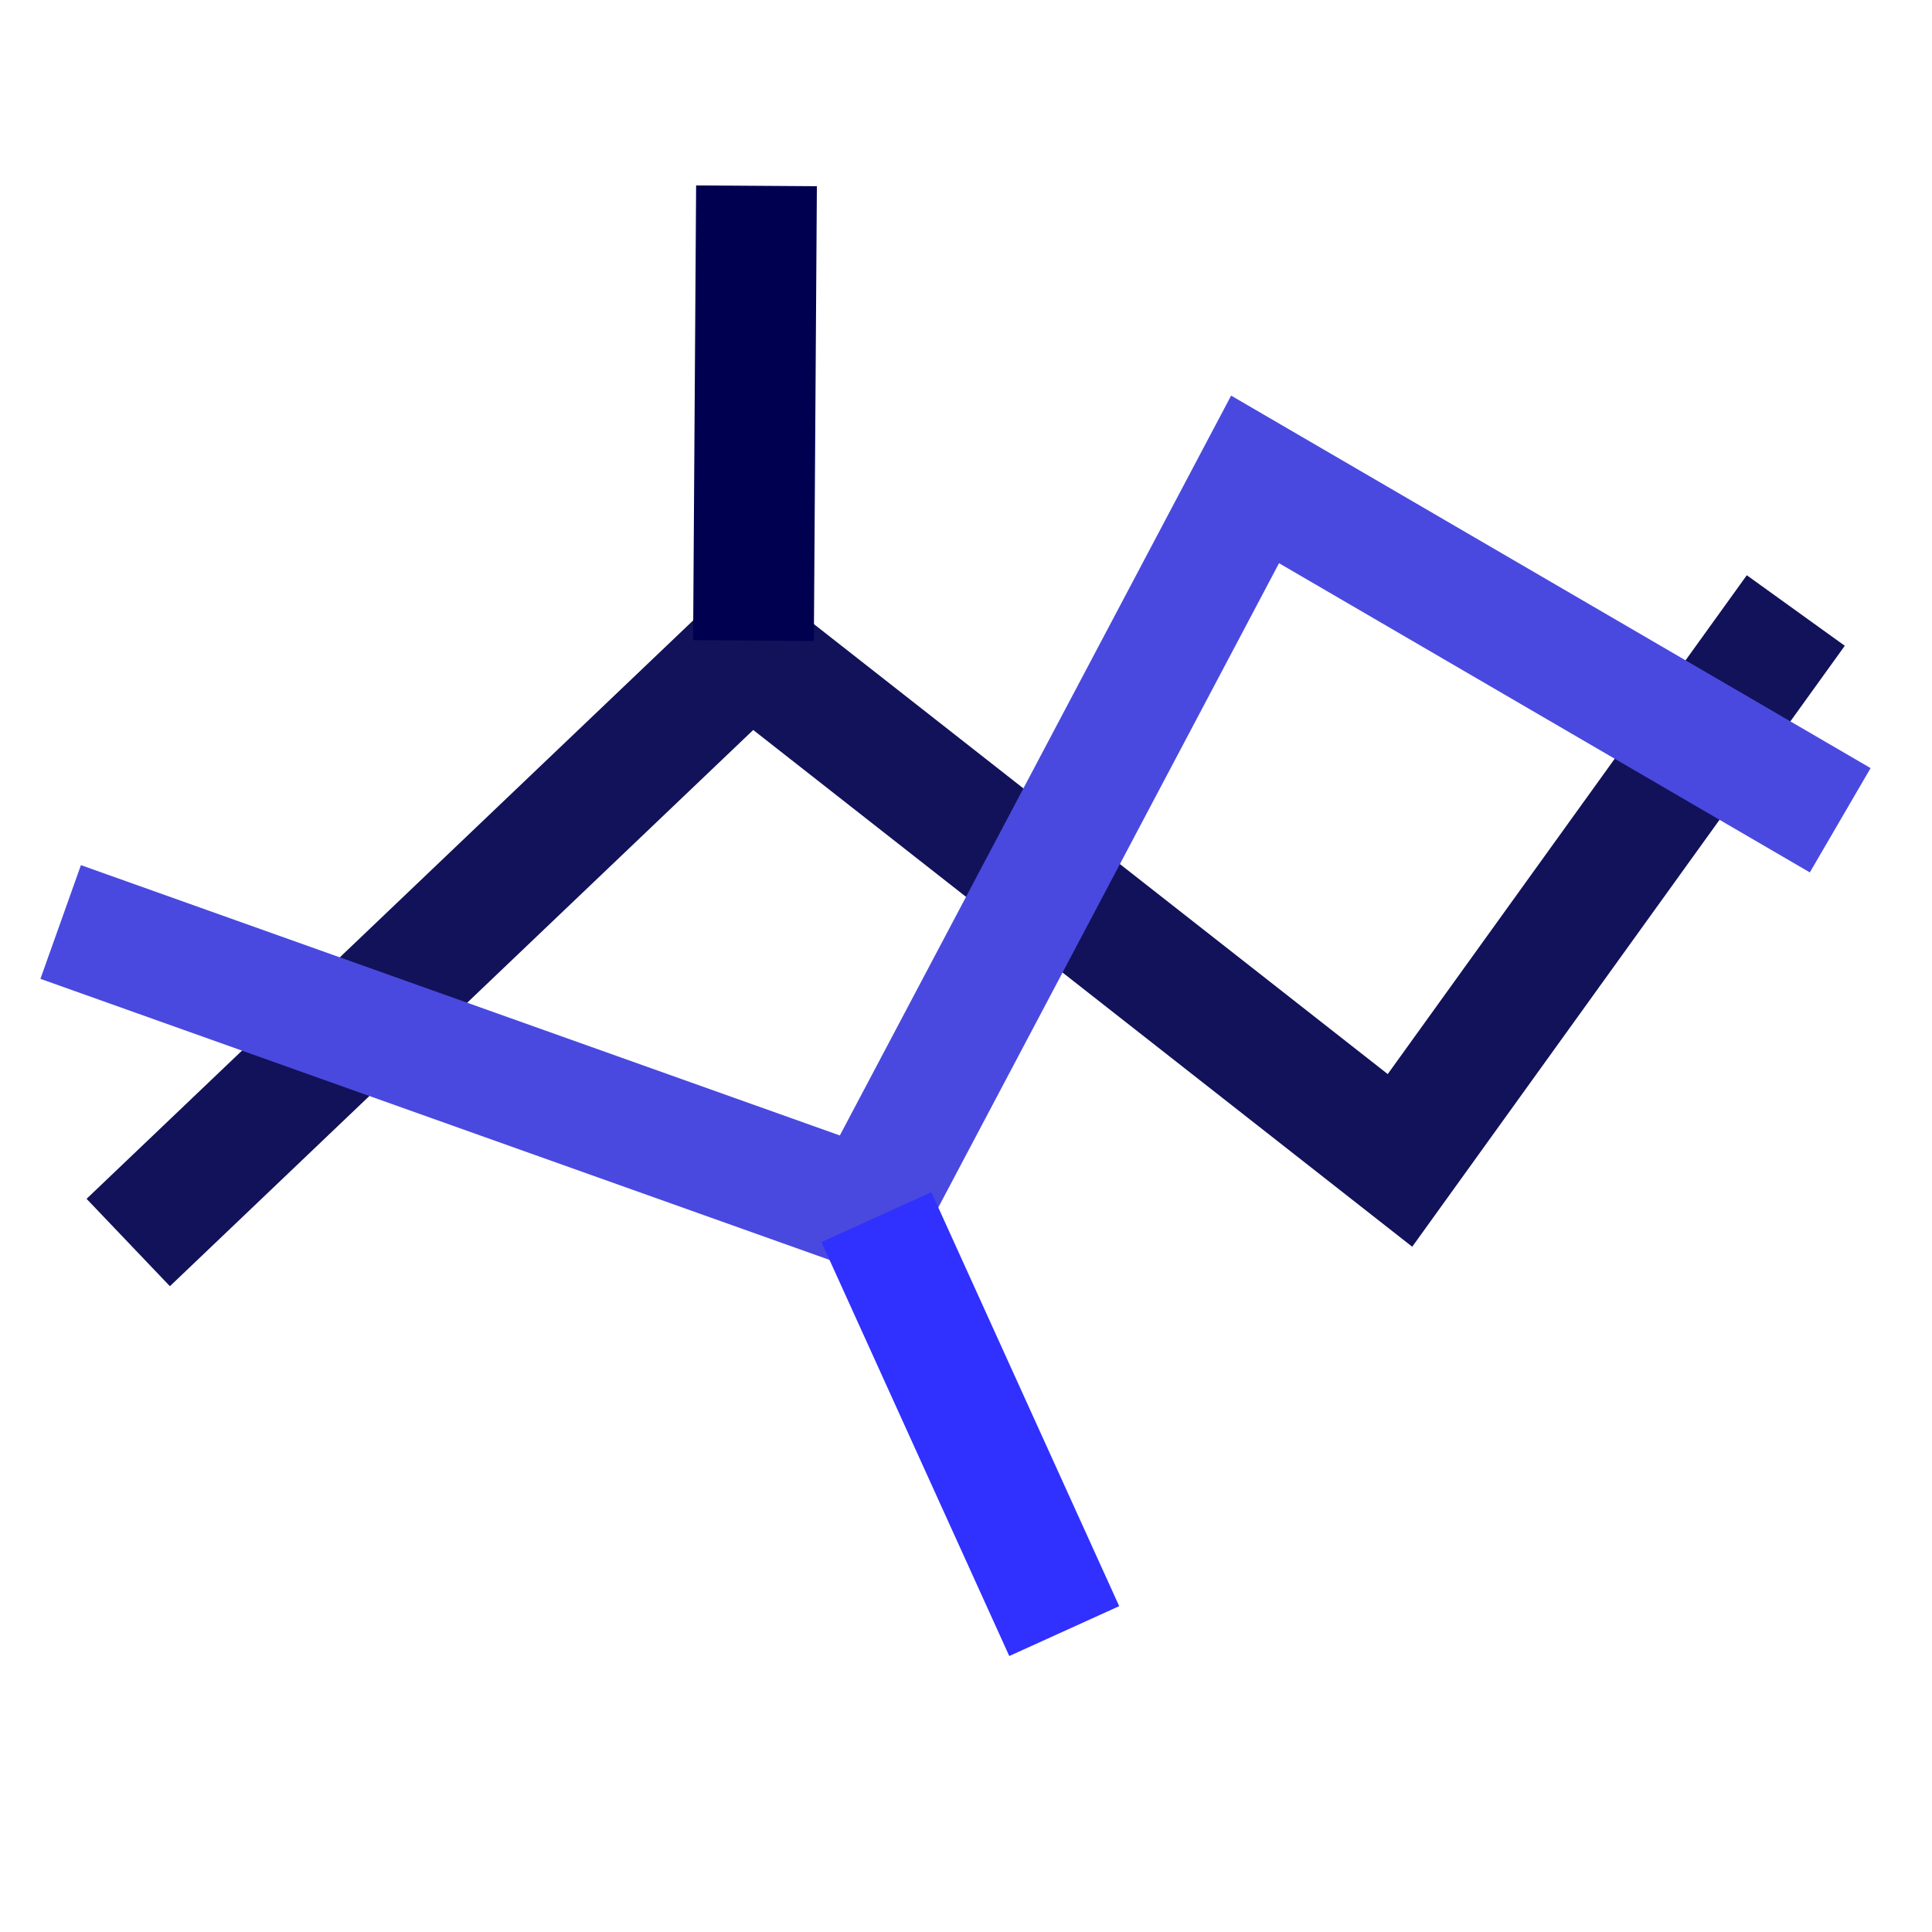 <?xml version="1.0" encoding="UTF-8" standalone="no"?>
<!-- Created with Inkscape (http://www.inkscape.org/) -->
<svg
   xmlns:dc="http://purl.org/dc/elements/1.1/"
   xmlns:cc="http://web.resource.org/cc/"
   xmlns:rdf="http://www.w3.org/1999/02/22-rdf-syntax-ns#"
   xmlns:svg="http://www.w3.org/2000/svg"
   xmlns="http://www.w3.org/2000/svg"
   xmlns:sodipodi="http://sodipodi.sourceforge.net/DTD/sodipodi-0.dtd"
   xmlns:inkscape="http://www.inkscape.org/namespaces/inkscape"
   width="16px"
   height="16px"
   id="svg2160"
   sodipodi:version="0.32"
   inkscape:version="0.45"
   sodipodi:docbase="/home/paule/Projects/coot/pixmaps"
   sodipodi:docname="edit-chi.svg"
   inkscape:output_extension="org.inkscape.output.svg.inkscape"
   sodipodi:modified="true">
  <defs
     id="defs2162">
    <marker
       inkscape:stockid="TriangleOutS"
       orient="auto"
       refY="0.0"
       refX="0.0"
       id="TriangleOutS"
       style="overflow:visible">
      <path
         id="path3674"
         d="M 5.77,0.0 L -2.88,5.0 L -2.88,-5.0 L 5.77,0.0 z "
         style="fill-rule:evenodd;stroke:#000000;stroke-width:1.0pt;marker-start:none"
         transform="scale(0.2)" />
    </marker>
    <marker
       inkscape:stockid="TriangleOutL"
       orient="auto"
       refY="0.0"
       refX="0.0"
       id="TriangleOutL"
       style="overflow:visible">
      <path
         id="path3680"
         d="M 5.77,0.0 L -2.88,5.0 L -2.88,-5.0 L 5.77,0.0 z "
         style="fill-rule:evenodd;stroke:#000000;stroke-width:1.0pt;marker-start:none"
         transform="scale(0.8)" />
    </marker>
  </defs>
  <sodipodi:namedview
     id="base"
     pagecolor="#ffffff"
     bordercolor="#666666"
     borderopacity="1.0"
     inkscape:pageopacity="0.0"
     inkscape:pageshadow="2"
     inkscape:zoom="15.696216"
     inkscape:cx="8"
     inkscape:cy="8.4865631"
     inkscape:current-layer="layer1"
     showgrid="true"
     inkscape:grid-bbox="true"
     inkscape:document-units="px"
     inkscape:window-width="822"
     inkscape:window-height="584"
     inkscape:window-x="327"
     inkscape:window-y="55" />
  <g
     id="layer1"
     inkscape:label="Layer 1"
     inkscape:groupmode="layer">
    <g
       id="g3282"
       transform="translate(-13,-1.558)">
      <path
         id="path2292"
         d="M 5.5,3.892 L 10.509,3.92 L 10.509,3.92"
         style="fill:none;fill-opacity:0.75;fill-rule:evenodd;stroke:#000000;stroke-width:1px;stroke-linecap:butt;stroke-linejoin:miter;stroke-opacity:1" />
      <path
         sodipodi:nodetypes="cc"
         id="path2296"
         d="M 10.437,3.879 C 10.188,4.407 10.566,3.772 9.599,5.058"
         style="fill:none;fill-opacity:0.75;fill-rule:evenodd;stroke:#000000;stroke-width:1px;stroke-linecap:round;stroke-linejoin:miter;stroke-opacity:1" />
      <path
         sodipodi:nodetypes="cc"
         id="path3254"
         d="M 10.5,3.68 C 10.25,3.151 10.629,3.787 9.661,2.5"
         style="fill:none;fill-opacity:0.75;fill-rule:evenodd;stroke:#000000;stroke-width:1px;stroke-linecap:round;stroke-linejoin:miter;stroke-opacity:1" />
    </g>
    <g
       id="g3787">
      <path
         sodipodi:nodetypes="cccc"
         id="path2168"
         d="M 1.062,10.29 L 6.206,5.385 L 11.594,9.61 L 14.872,5.056"
         style="fill:none;fill-rule:evenodd;stroke:#12125a;stroke-width:1px;stroke-linecap:butt;stroke-linejoin:miter;stroke-opacity:1" />
      <path
         sodipodi:nodetypes="cc"
         id="path3383"
         d="M 6.265,1.539 L 6.24,5.305"
         style="fill:none;fill-rule:evenodd;stroke:#000050;stroke-width:1px;stroke-linecap:butt;stroke-linejoin:miter;stroke-opacity:1" />
    </g>
    <path
       style="fill:none;fill-rule:evenodd;stroke:#000000;stroke-width:1px;stroke-linecap:butt;stroke-linejoin:miter;marker-end:url(#TriangleOutS);stroke-opacity:1"
       d="M -2.887,12.5 C -2.696,6.373 -9.693,5.42 -11.707,6.819 C -13.692,8.197 -12.726,10.323 -12.726,10.323"
       id="path3585"
       sodipodi:nodetypes="czc" />
    <g
       id="g3799"
       transform="matrix(0.913,-0.407,-0.407,-0.913,-5.033,24.878)">
      <path
         sodipodi:nodetypes="cccc"
         id="path3793"
         d="M 12.081,13.5 L 17.225,8.596 L 22.612,12.82 L 25.89,8.267"
         style="fill:none;fill-rule:evenodd;stroke:#4949e0;stroke-width:1px;stroke-linecap:butt;stroke-linejoin:miter;stroke-opacity:1" />
      <path
         sodipodi:nodetypes="cc"
         id="path3795"
         d="M 17.283,4.749 L 17.258,8.515"
         style="fill:none;fill-rule:evenodd;stroke:#3030ff;stroke-width:1px;stroke-linecap:butt;stroke-linejoin:miter;stroke-opacity:1" />
    </g>
  </g>
</svg>
